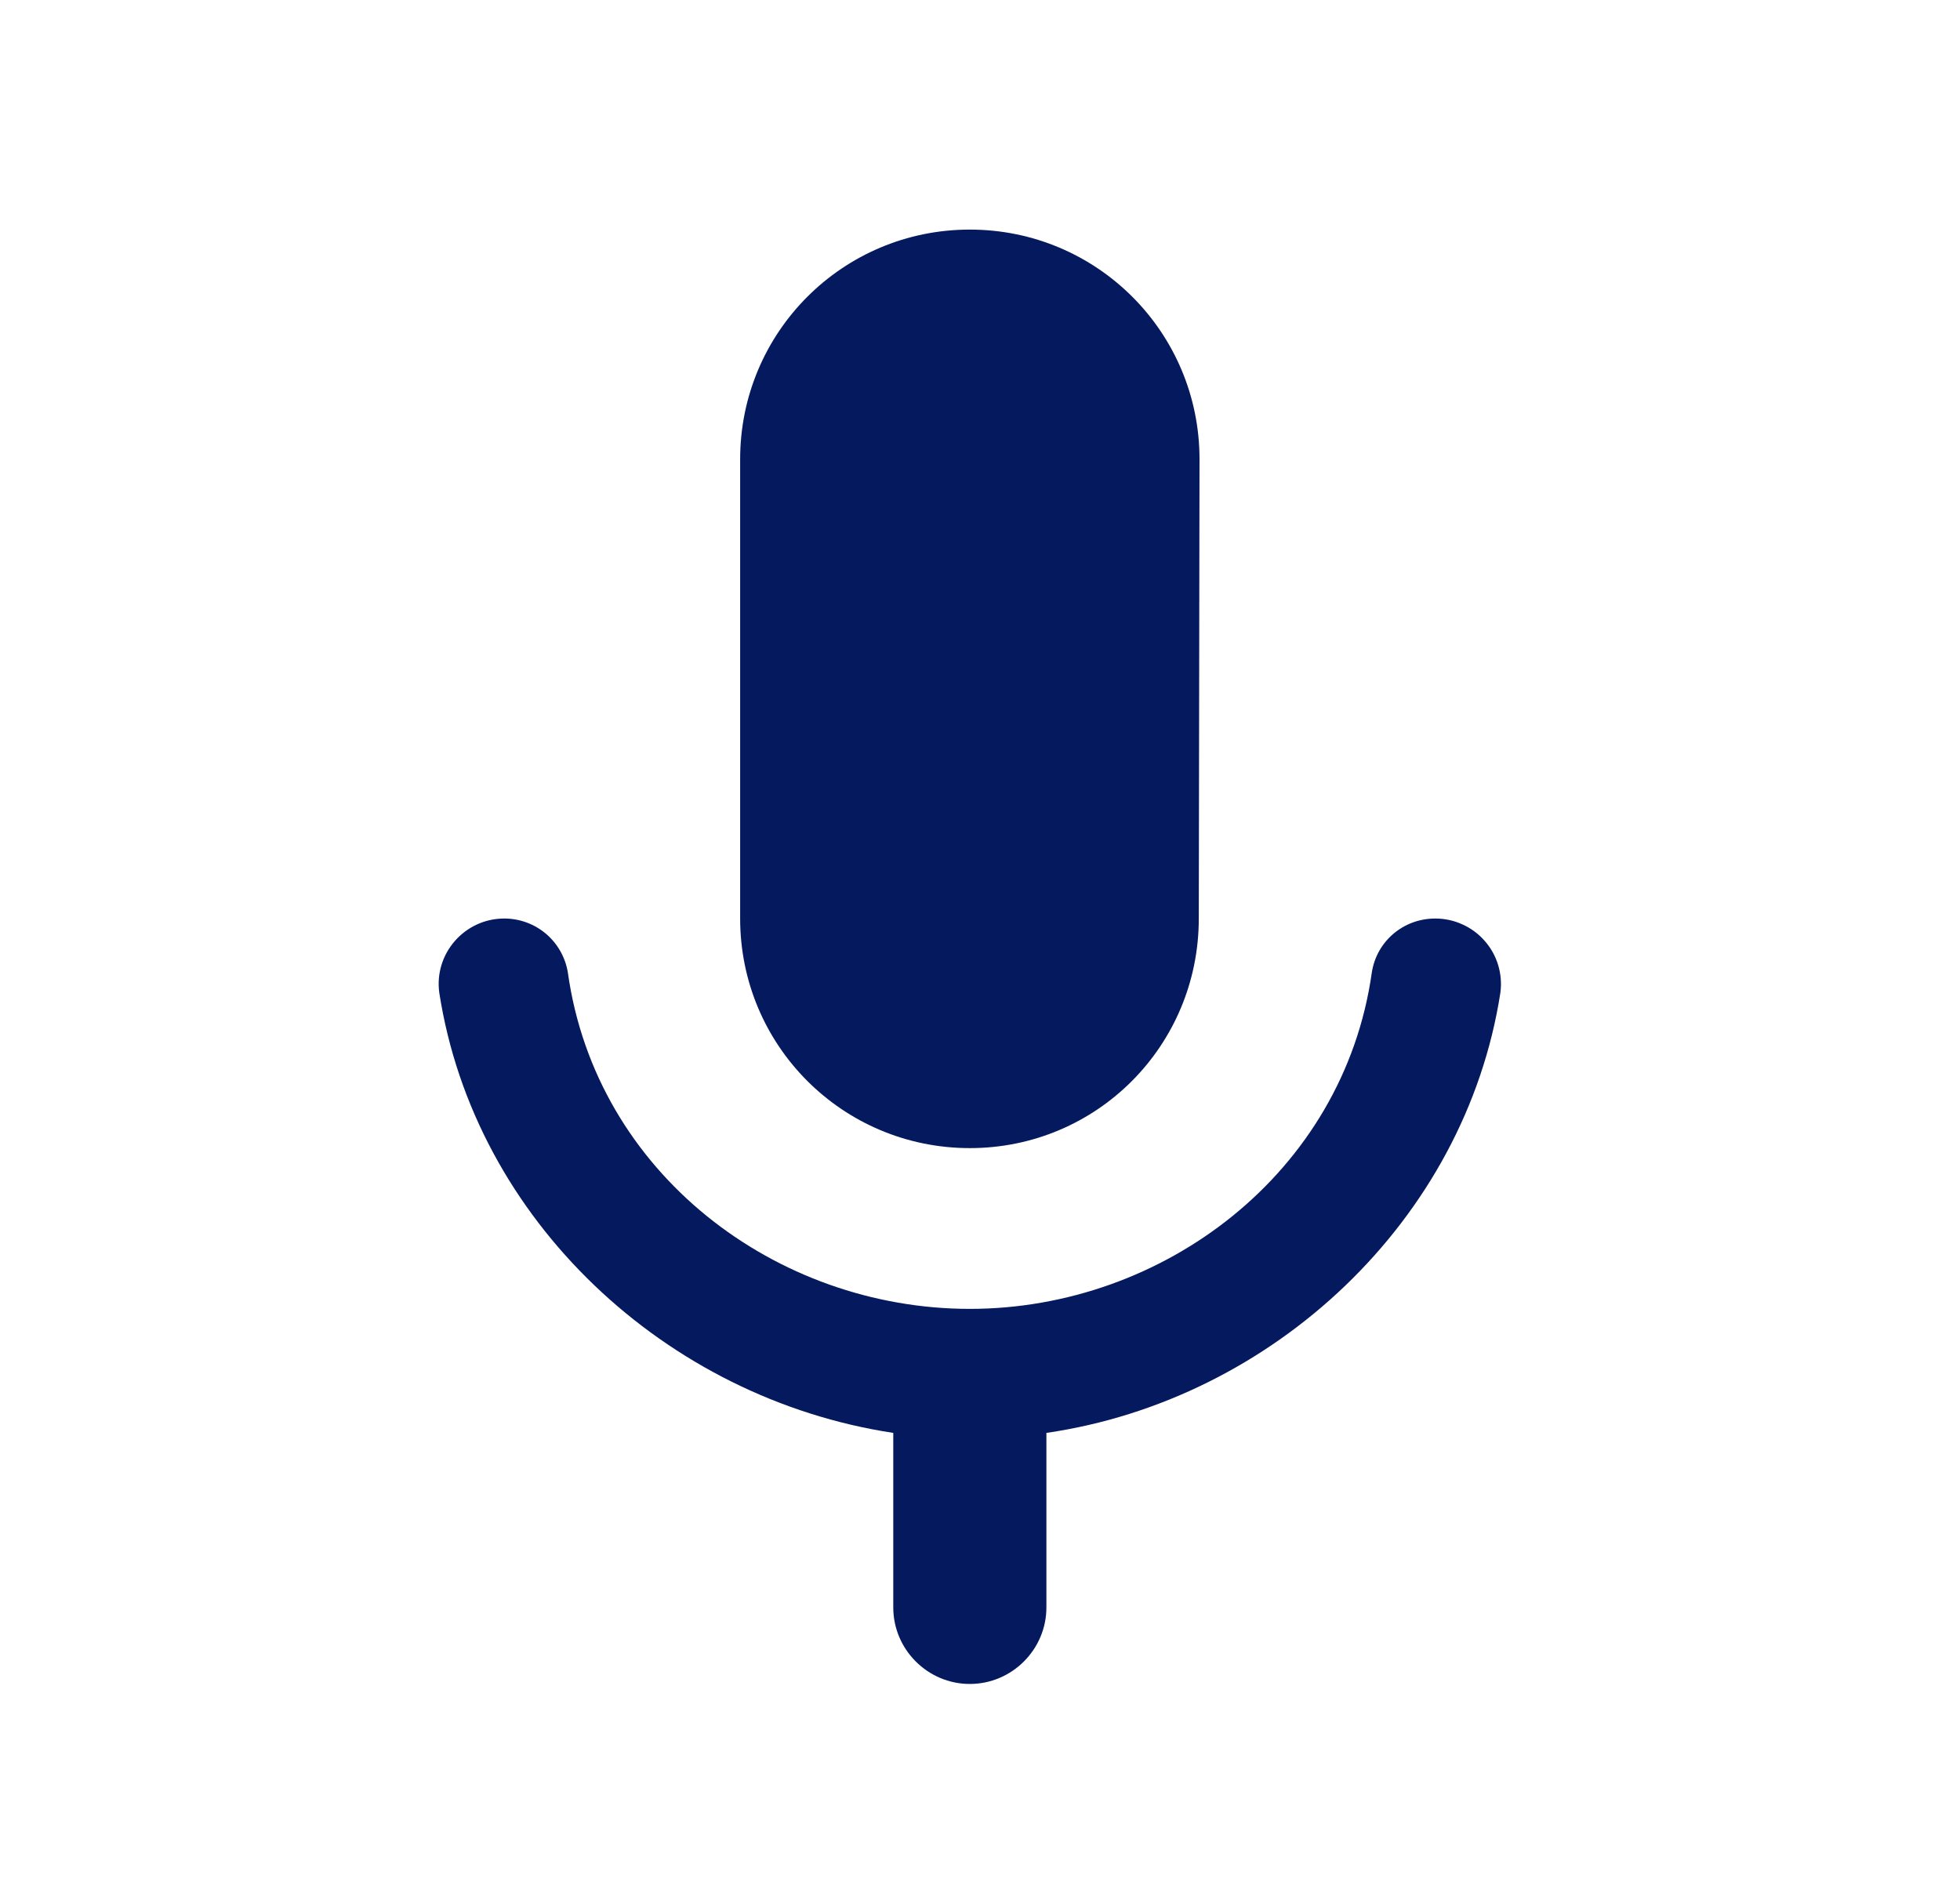 <svg width="24" height="23" viewBox="0 0 24 23" fill="none" xmlns="http://www.w3.org/2000/svg">
<path d="M11.875 14.062C13.432 14.062 14.679 12.806 14.679 11.25L14.688 5.625C14.688 4.069 13.432 2.812 11.875 2.812C10.319 2.812 9.063 4.069 9.063 5.625V11.25C9.063 12.806 10.319 14.062 11.875 14.062ZM17.575 11.25C17.182 11.25 16.854 11.531 16.797 11.916C16.45 14.363 14.247 16.031 11.875 16.031C9.504 16.031 7.3 14.372 6.954 11.916C6.925 11.73 6.83 11.561 6.688 11.439C6.545 11.317 6.363 11.25 6.175 11.25C5.688 11.25 5.313 11.681 5.379 12.159C5.81 14.944 8.154 17.128 10.938 17.55V19.688C10.938 20.203 11.36 20.625 11.875 20.625C12.391 20.625 12.813 20.203 12.813 19.688V17.55C15.588 17.147 17.941 14.944 18.372 12.159C18.387 12.046 18.378 11.931 18.345 11.821C18.312 11.711 18.256 11.61 18.18 11.524C18.105 11.438 18.012 11.369 17.907 11.322C17.803 11.274 17.69 11.25 17.575 11.25V11.25Z" fill="#05195E"/>
</svg>
